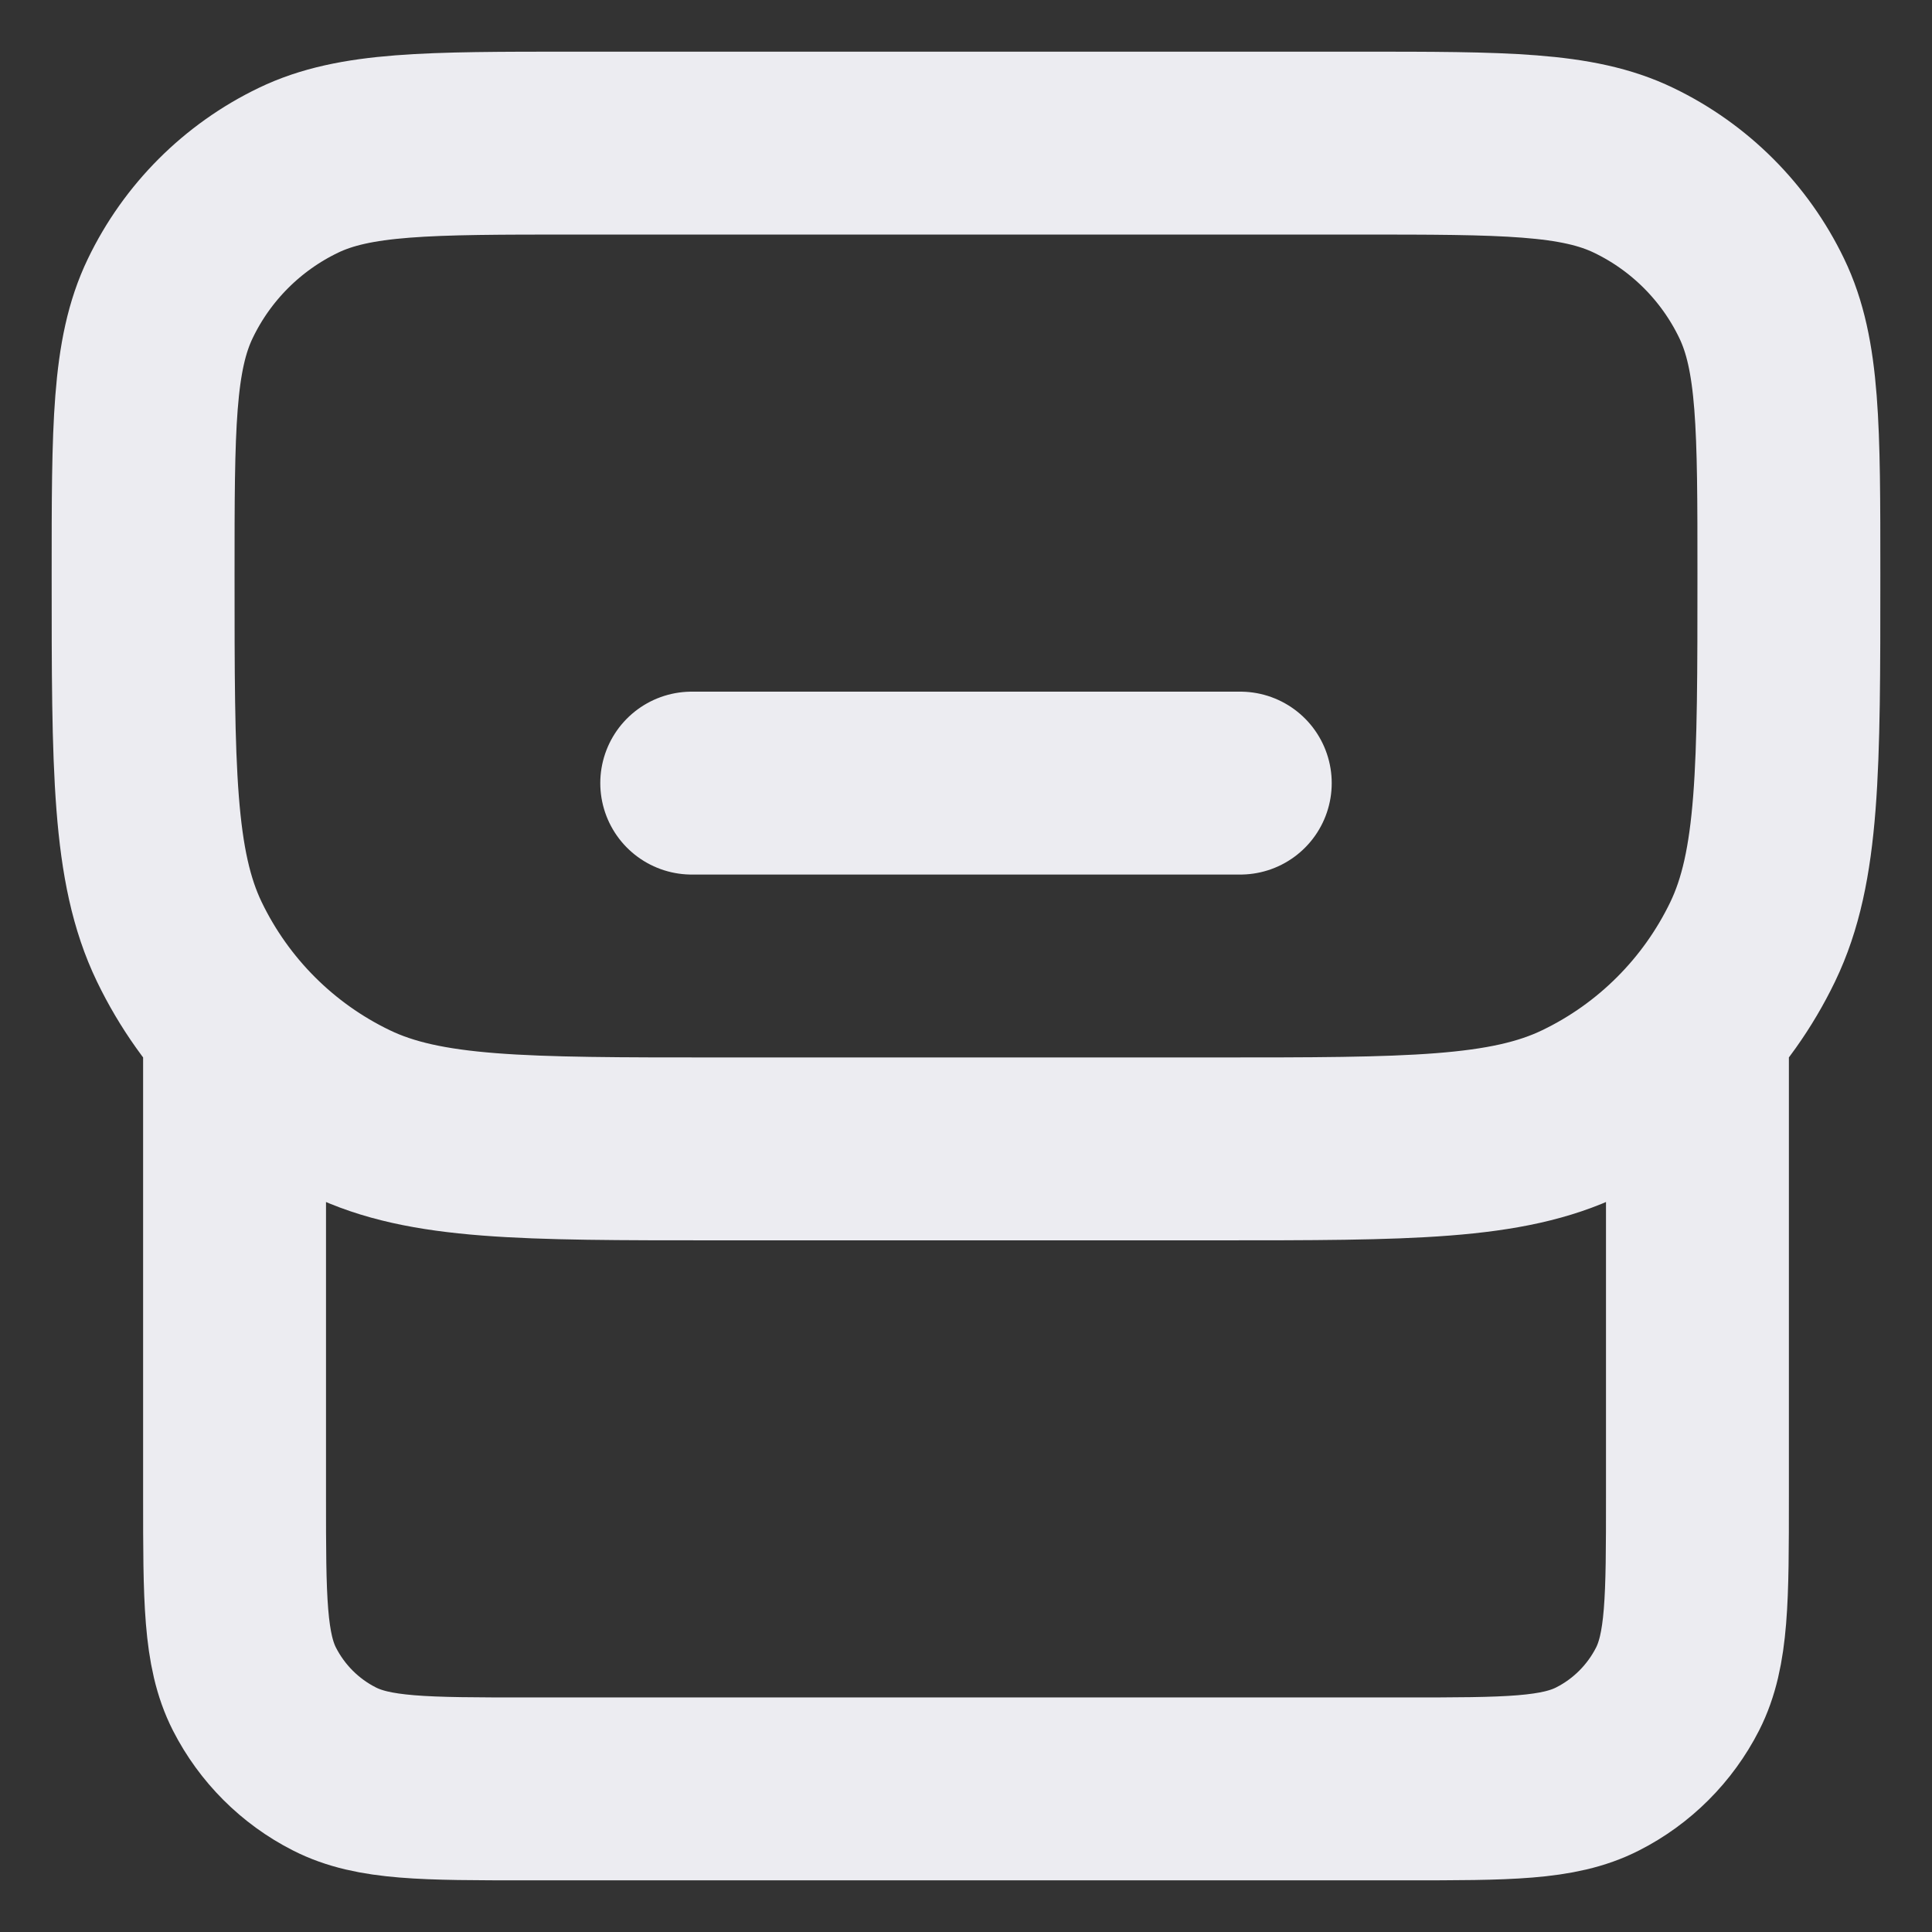 <svg width="27" height="27" viewBox="0 0 27 27" fill="none" xmlns="http://www.w3.org/2000/svg">
<rect x="0" y="0" width="27" height="27" fill="#333333" stroke="none"/>
<path d="M23.722 14.778V20.911C23.722 22.342 23.722 23.058 23.444 23.605C23.199 24.085 22.808 24.477 22.327 24.721C21.78 25 21.065 25 19.633 25H7.367C5.935 25 5.22 25 4.673 24.721C4.192 24.477 3.801 24.085 3.556 23.605C3.278 23.058 3.278 22.342 3.278 20.911V14.778M9.667 10.944H17.333M10.032 16.056H16.968C19.693 16.056 21.055 16.056 22.107 15.549C23.15 15.047 23.991 14.205 24.494 13.162C25 12.111 25 10.749 25 8.024C25 5.98 25 4.958 24.62 4.17C24.244 3.388 23.612 2.756 22.83 2.38C22.042 2 21.02 2 18.976 2H8.024C5.98 2 4.958 2 4.17 2.38C3.388 2.756 2.756 3.388 2.38 4.17C2 4.958 2 5.98 2 8.024C2 10.749 2 12.111 2.506 13.162C3.009 14.205 3.85 15.047 4.893 15.549C5.945 16.056 7.307 16.056 10.032 16.056Z" stroke="#ECECF1" stroke-width="2.556" stroke-linecap="round" stroke-linejoin="round"/>
</svg>
